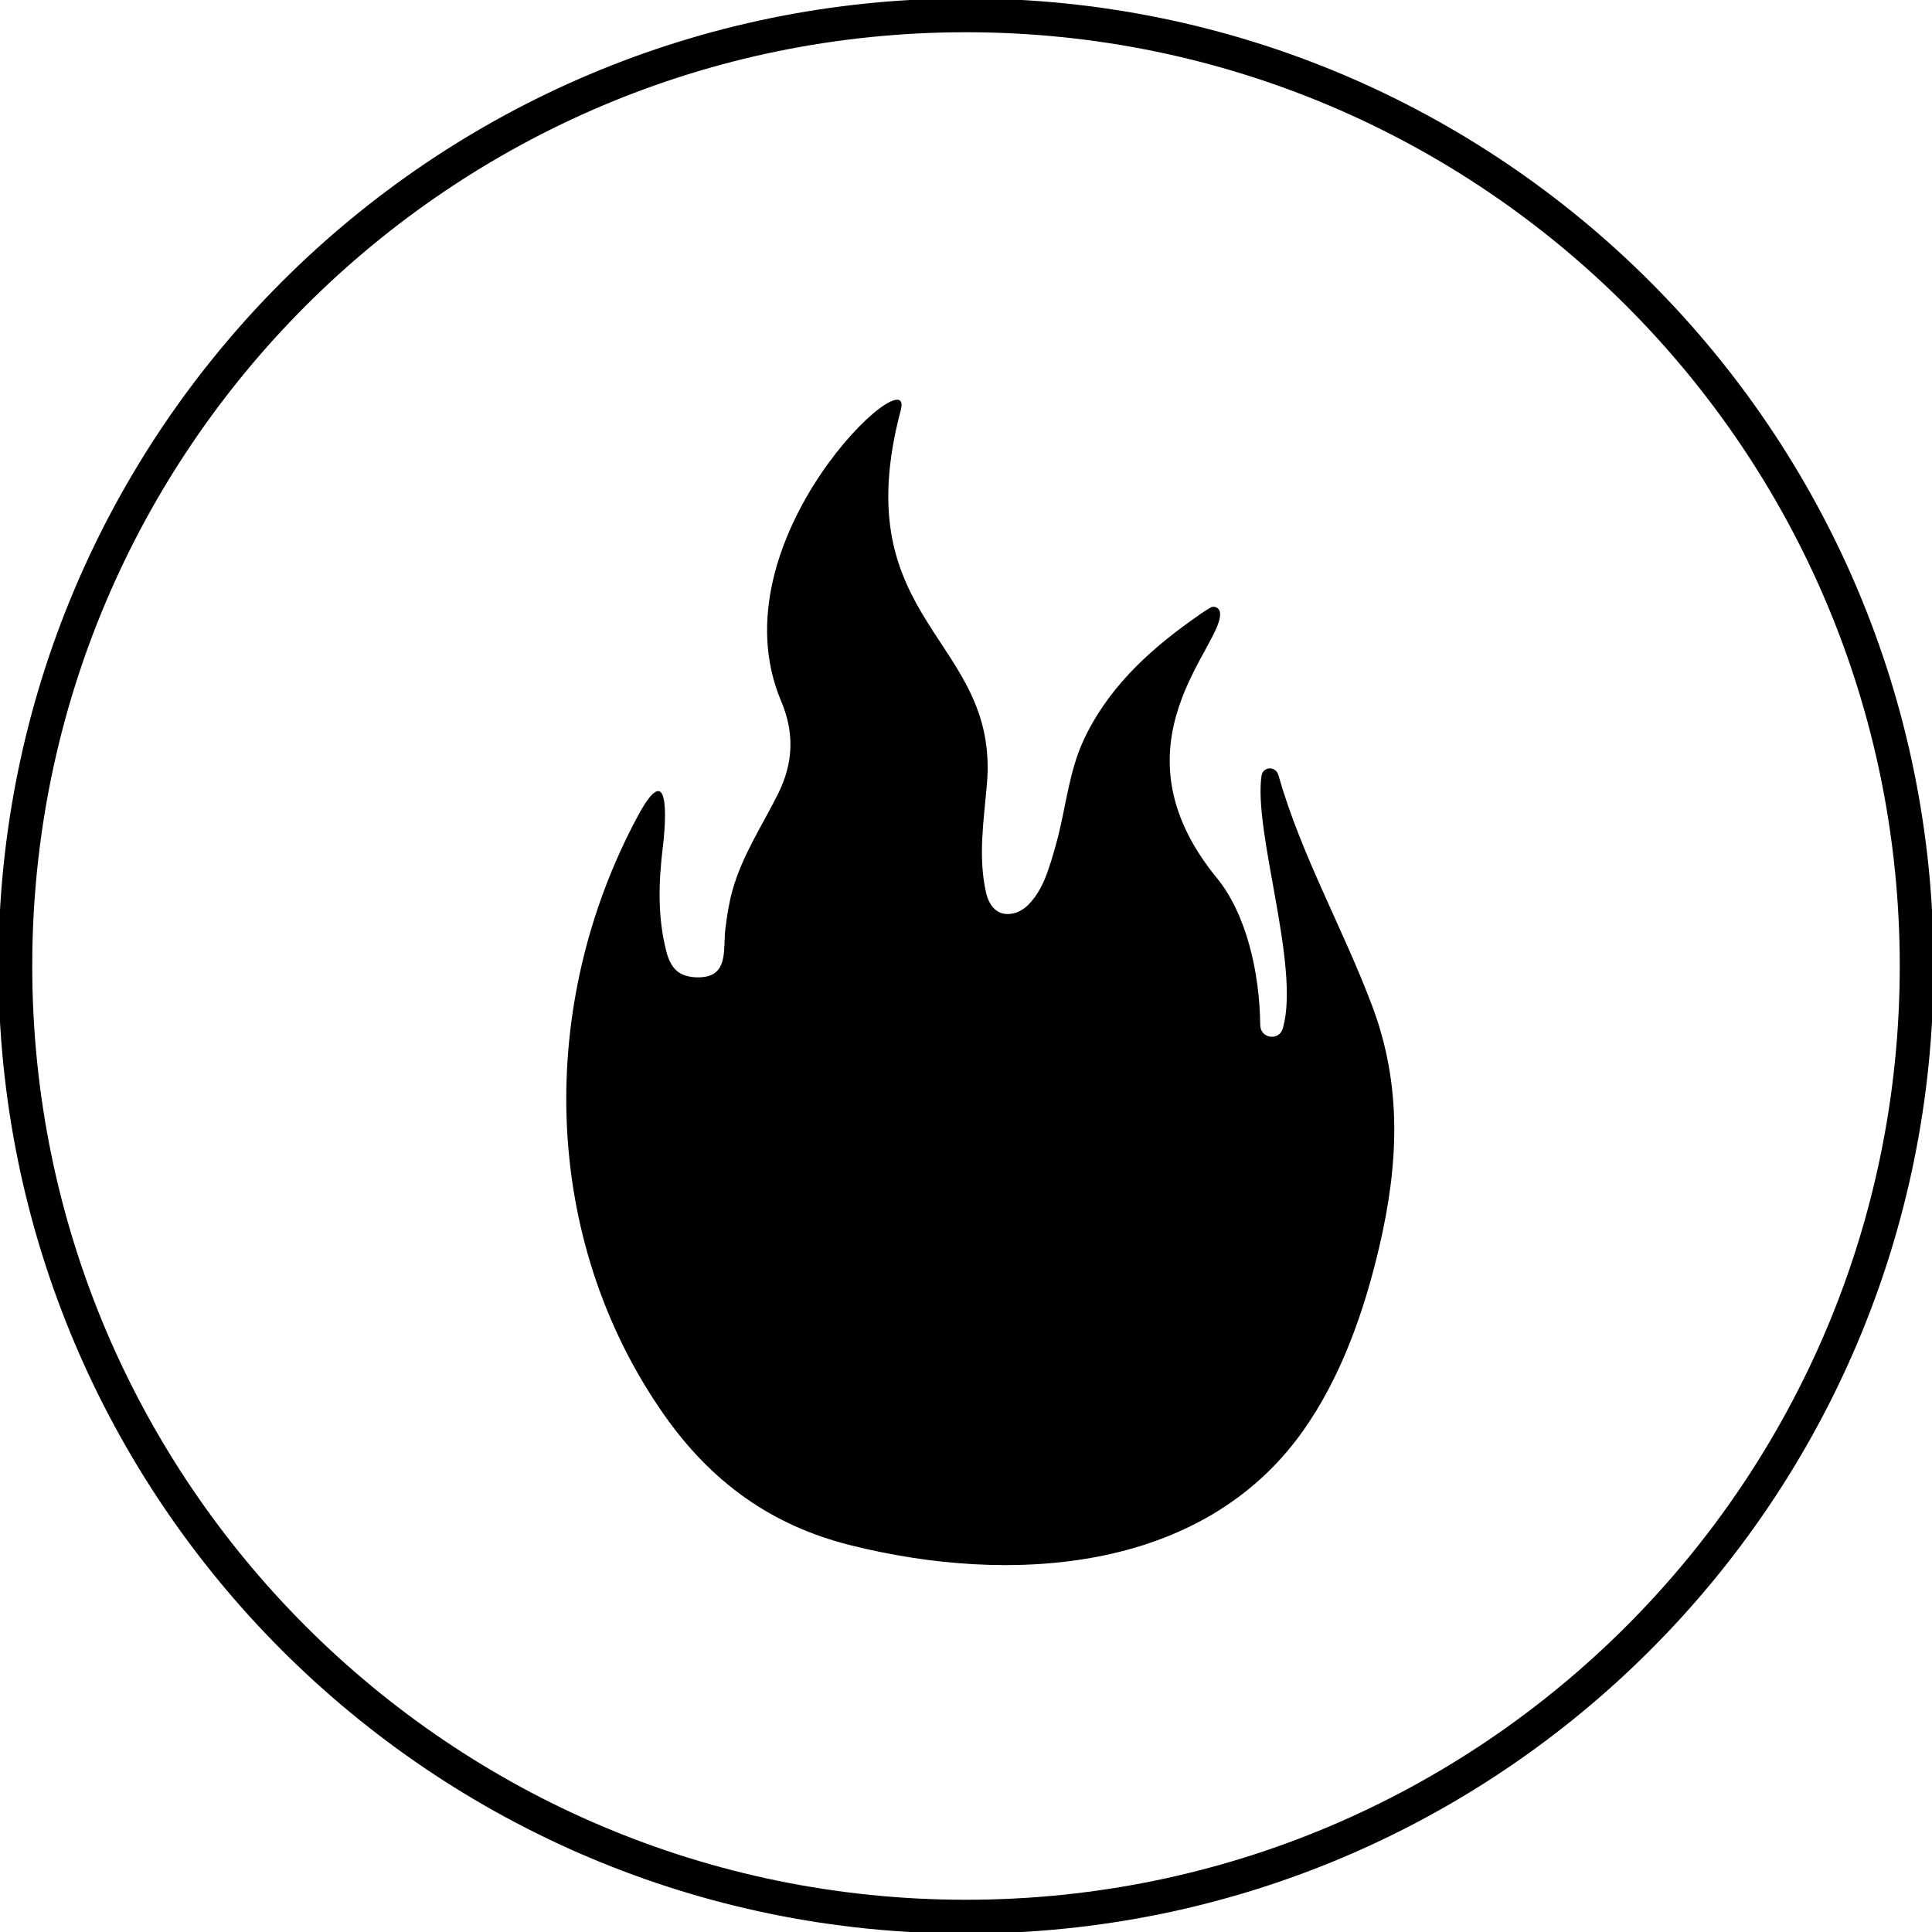 <svg width="58" height="58" viewBox="0 0 58 58" fill="none" xmlns="http://www.w3.org/2000/svg">
<g clip-path="url(#clip0_1_253)">
<path d="M29 57.54C44.762 57.54 57.54 44.762 57.54 29C57.54 13.238 44.762 0.46 29 0.46C13.238 0.46 0.46 13.238 0.46 29C0.46 44.762 13.238 57.54 29 57.54Z" stroke="black" stroke-width="1.016"/>
<path d="M38.377 23.267C38.298 22.988 37.911 23.006 37.871 23.294C37.629 24.984 39.021 28.98 38.523 30.829C38.52 30.841 38.517 30.853 38.513 30.866C38.406 31.261 37.838 31.184 37.833 30.773C37.816 29.175 37.408 27.428 36.531 26.358C33.229 22.328 36.756 19.355 36.625 18.391C36.622 18.361 36.613 18.333 36.597 18.307C36.581 18.282 36.56 18.261 36.535 18.245C36.509 18.229 36.481 18.22 36.451 18.217C36.422 18.214 36.392 18.218 36.364 18.228C36.359 18.23 36.355 18.231 36.355 18.233C36.143 18.352 35.946 18.497 35.749 18.638C34.428 19.582 33.217 20.718 32.517 22.249C32.116 23.129 32.01 24.112 31.781 25.046C31.692 25.401 31.592 25.753 31.474 26.099C31.343 26.488 31.159 26.878 30.867 27.166C30.736 27.295 30.577 27.39 30.4 27.425C29.936 27.517 29.69 27.186 29.602 26.796C29.356 25.712 29.537 24.616 29.629 23.524C29.999 19.129 25.341 18.721 27.042 12.311C27.493 10.613 21.399 16.195 23.452 21.052C23.854 22.002 23.816 22.907 23.362 23.823C22.876 24.799 22.279 25.68 21.984 26.748C21.879 27.132 21.82 27.521 21.773 27.915C21.713 28.422 21.855 29.185 21.205 29.317C20.934 29.372 20.56 29.342 20.335 29.16C20.161 29.018 20.064 28.796 20.007 28.574C19.737 27.537 19.77 26.489 19.898 25.431C20.011 24.499 20.09 22.745 19.149 24.496C16.114 30.139 16.223 37.166 19.927 42.46C21.351 44.495 23.158 45.793 25.521 46.386C30.329 47.592 36.077 47.226 39.103 42.977C40.259 41.354 40.953 39.372 41.407 37.431C41.987 34.95 42.097 32.594 41.19 30.188C40.31 27.852 39.065 25.681 38.377 23.267Z" fill="black"/>
</g>
<defs>
<clipPath id="clip0_1_253">
<rect width="58" height="58" fill="white"/>
</clipPath>
</defs>
</svg>
